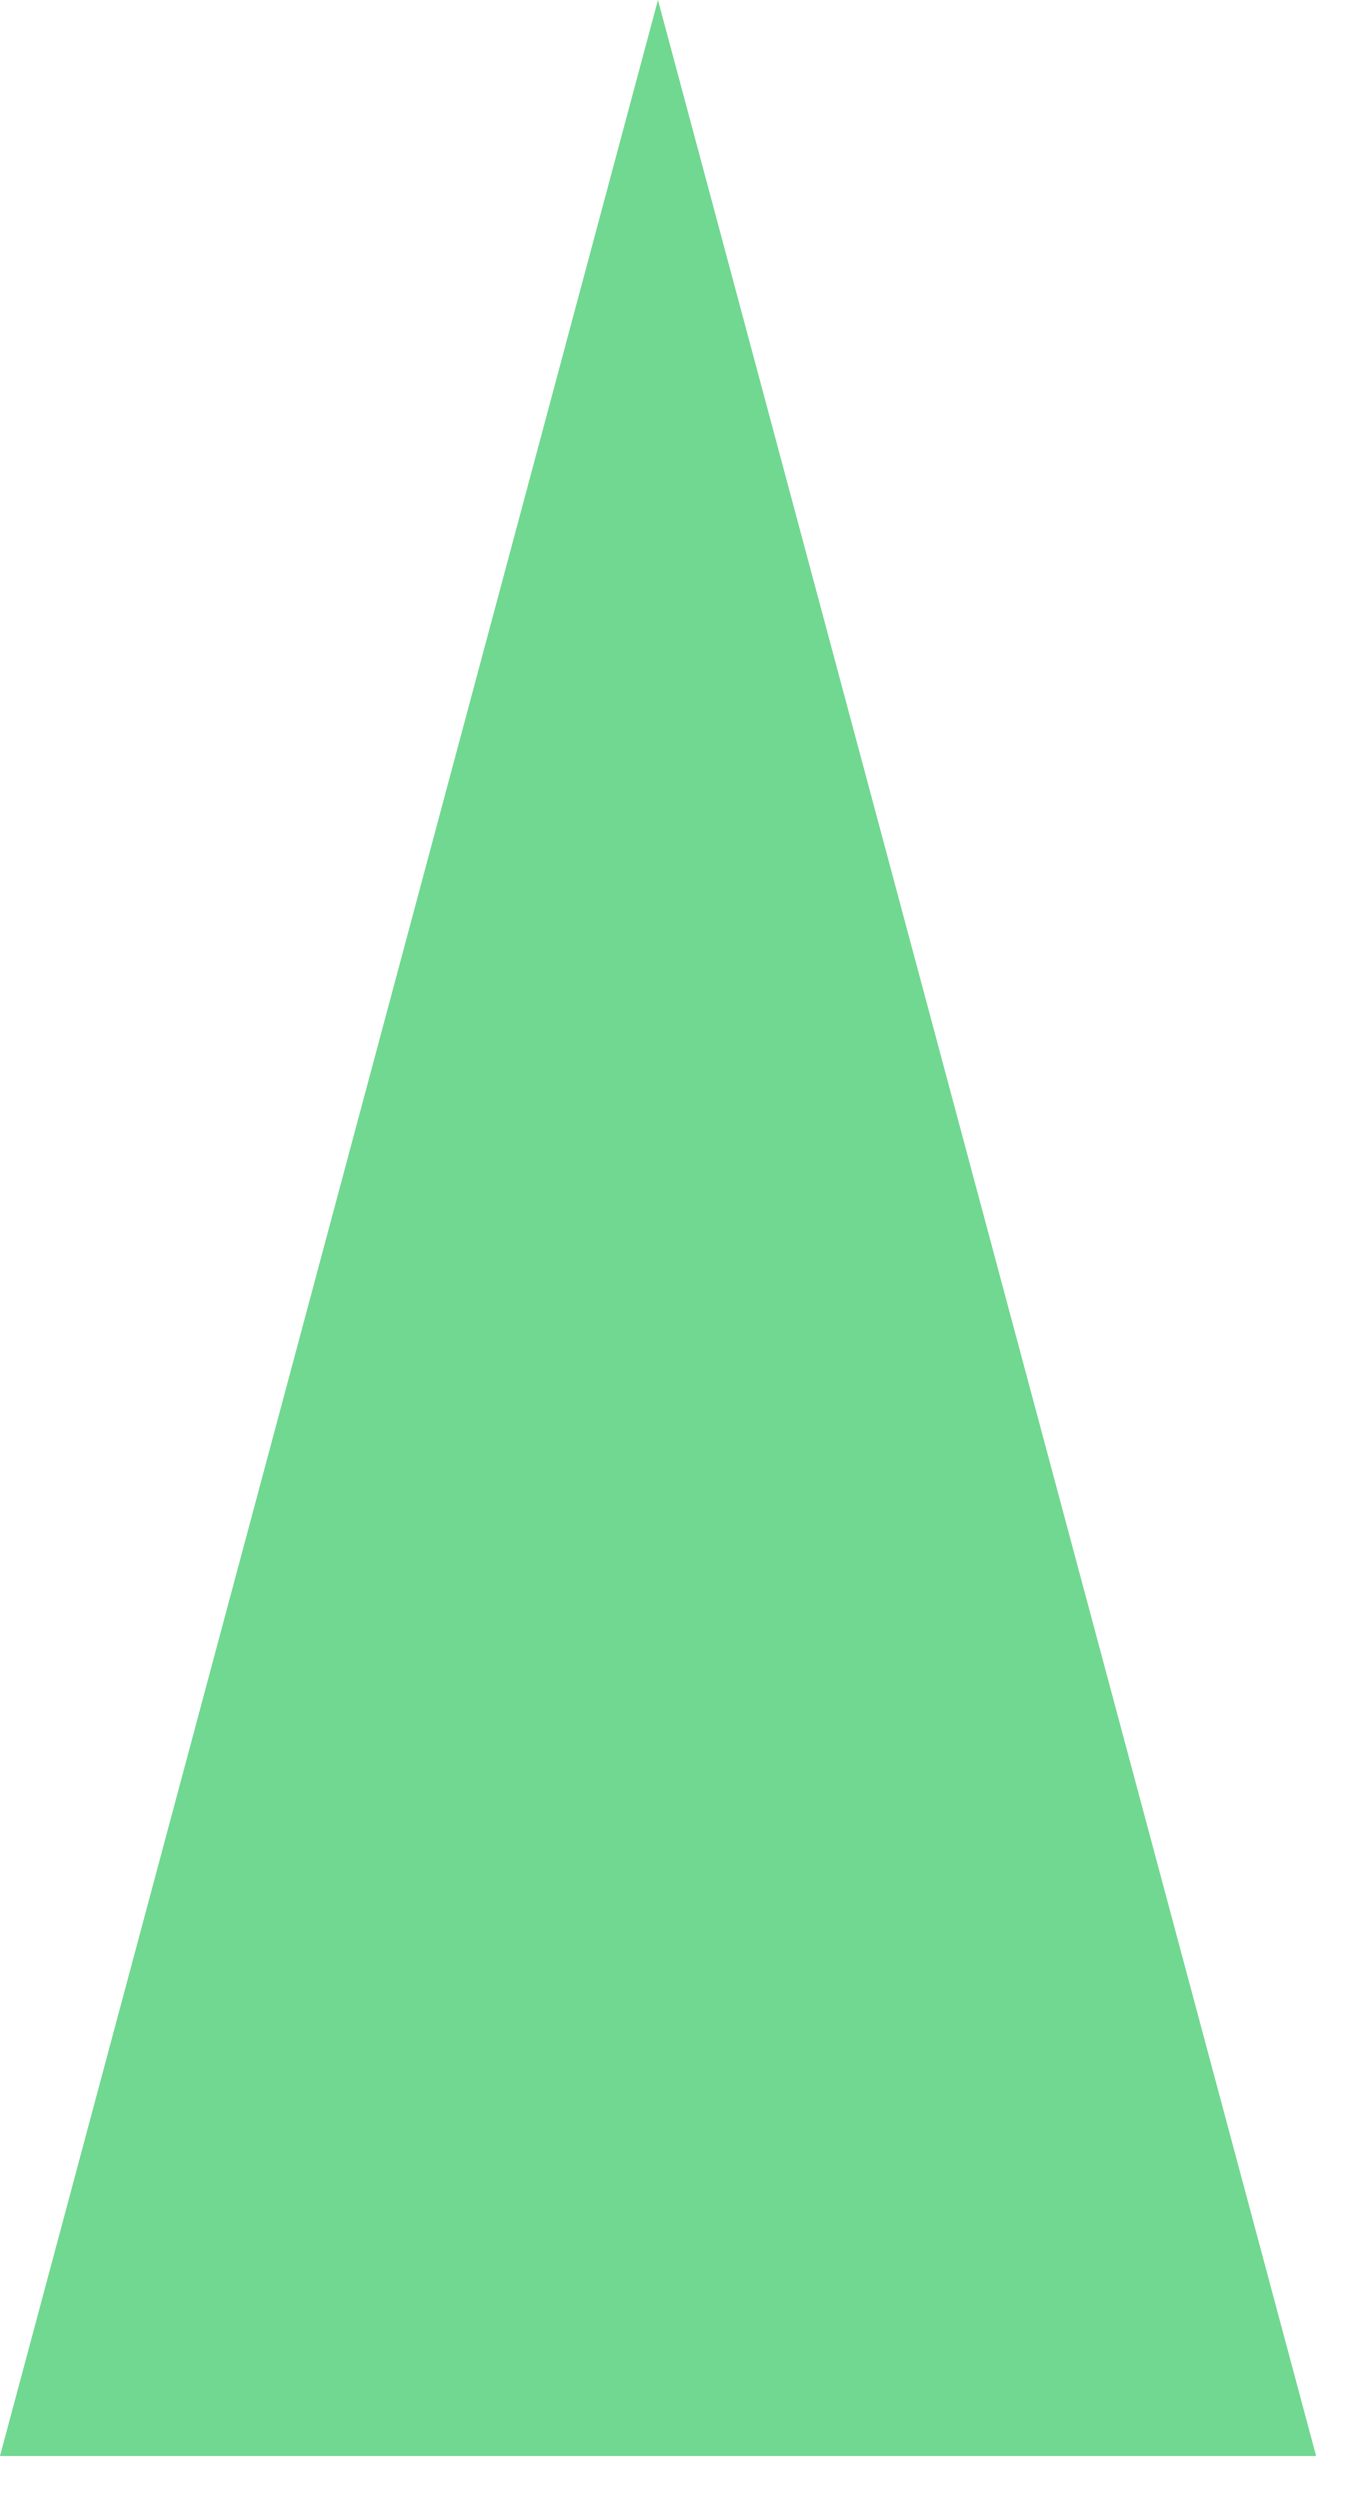 <?xml version="1.0" encoding="UTF-8"?>
<svg xmlns="http://www.w3.org/2000/svg" xmlns:xlink="http://www.w3.org/1999/xlink" width="32pt" height="59pt" viewBox="0 0 32 59" version="1.1">
<g id="surface4262">
<path style=" stroke:none;fill-rule:nonzero;fill:rgb(43.922%,84.706%,56.471%);fill-opacity:1;" d="M 15.527 0 L 31.059 57.957 L 0 57.957 Z M 15.527 0 "/>
</g>
</svg>
